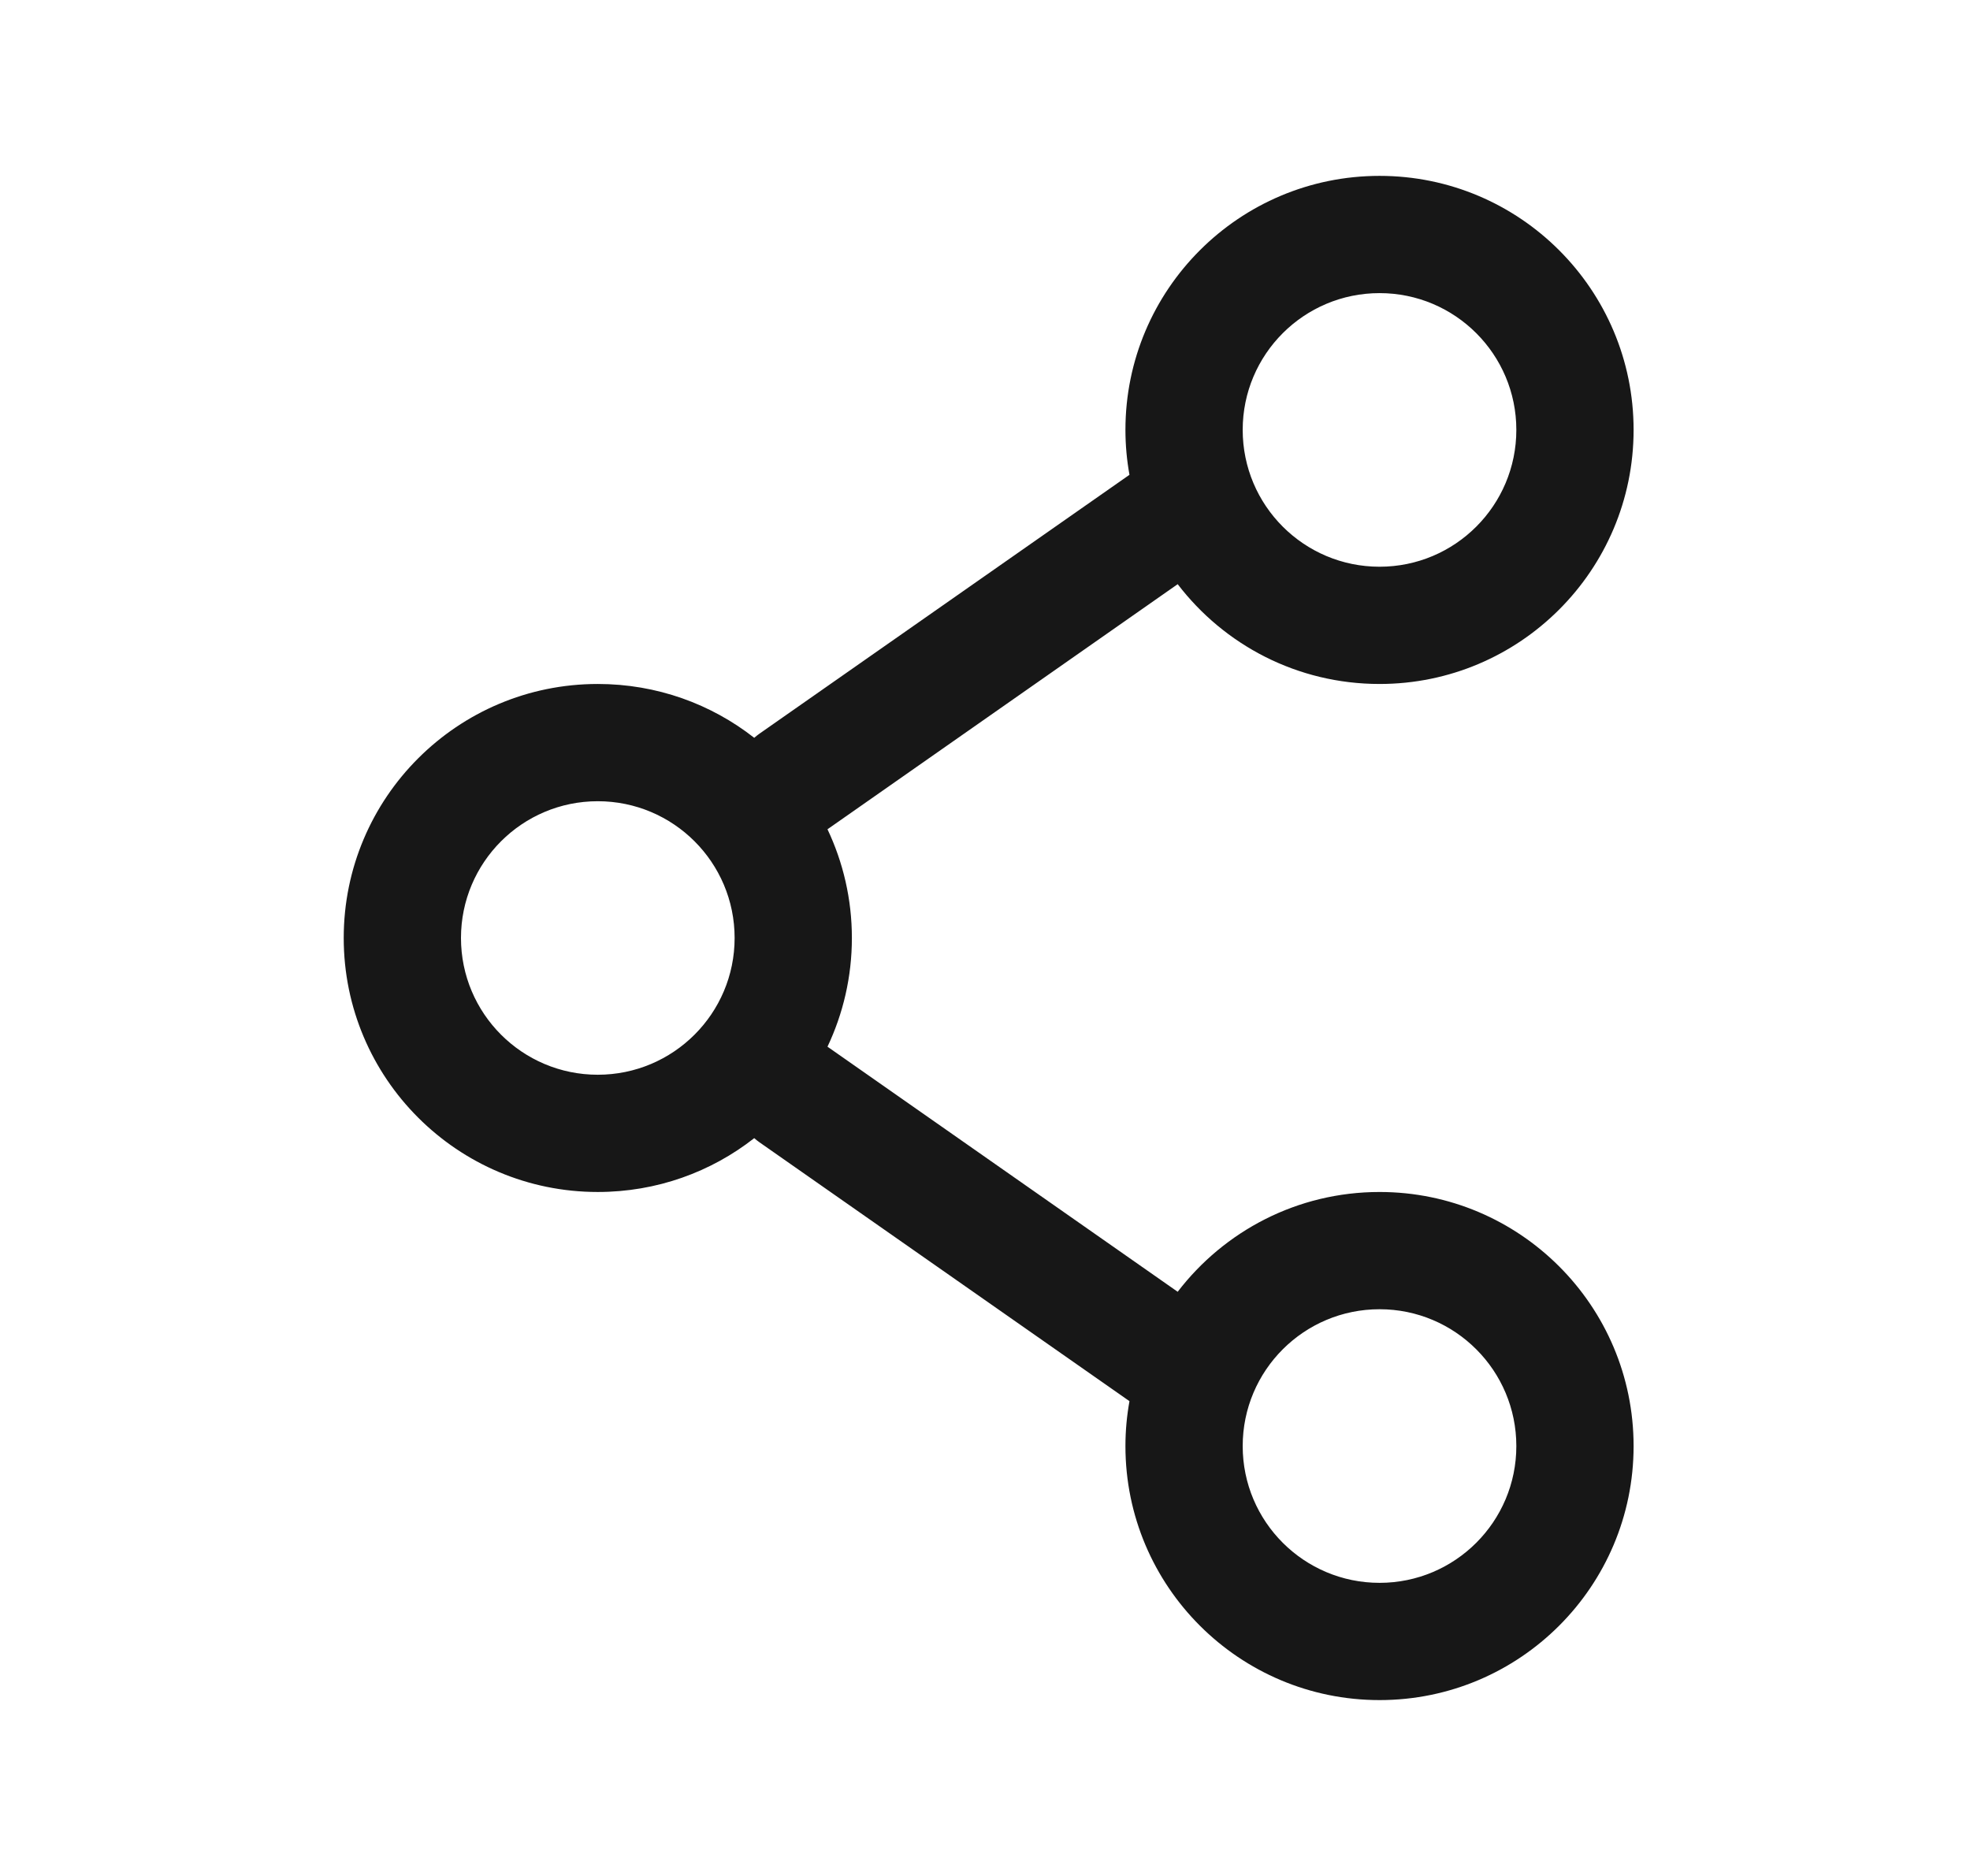 <svg width="21" height="20" viewBox="0 0 21 20" fill="none" xmlns="http://www.w3.org/2000/svg">
<path fill-rule="evenodd" clip-rule="evenodd" d="M14.706 1.875C13.21 1.875 11.997 3.088 11.997 4.583C11.997 4.747 12.012 4.906 12.04 5.062L8.097 7.821C8.077 7.835 8.058 7.85 8.04 7.866C7.581 7.506 7.002 7.292 6.372 7.292C4.877 7.292 3.664 8.504 3.664 10C3.664 11.496 4.877 12.708 6.372 12.708C7.002 12.708 7.581 12.494 8.04 12.134C8.058 12.15 8.077 12.165 8.097 12.179L12.04 14.938C12.012 15.094 11.997 15.253 11.997 15.417C11.997 16.912 13.21 18.125 14.706 18.125C16.201 18.125 17.414 16.912 17.414 15.417C17.414 13.921 16.201 12.708 14.706 12.708C13.828 12.708 13.049 13.126 12.554 13.772L8.821 11.159C8.987 10.808 9.081 10.415 9.081 10C9.081 9.585 8.987 9.192 8.821 8.841L12.554 6.228C13.049 6.875 13.828 7.292 14.706 7.292C16.201 7.292 17.414 6.079 17.414 4.583C17.414 3.088 16.201 1.875 14.706 1.875ZM13.247 4.583C13.247 3.778 13.9 3.125 14.706 3.125C15.511 3.125 16.164 3.778 16.164 4.583C16.164 5.389 15.511 6.042 14.706 6.042C13.9 6.042 13.247 5.389 13.247 4.583ZM6.372 8.542C5.567 8.542 4.914 9.195 4.914 10C4.914 10.805 5.567 11.458 6.372 11.458C7.178 11.458 7.831 10.805 7.831 10C7.831 9.195 7.178 8.542 6.372 8.542ZM14.706 13.958C13.9 13.958 13.247 14.611 13.247 15.417C13.247 16.222 13.9 16.875 14.706 16.875C15.511 16.875 16.164 16.222 16.164 15.417C16.164 14.611 15.511 13.958 14.706 13.958Z" fill="#171717"/>
</svg>
